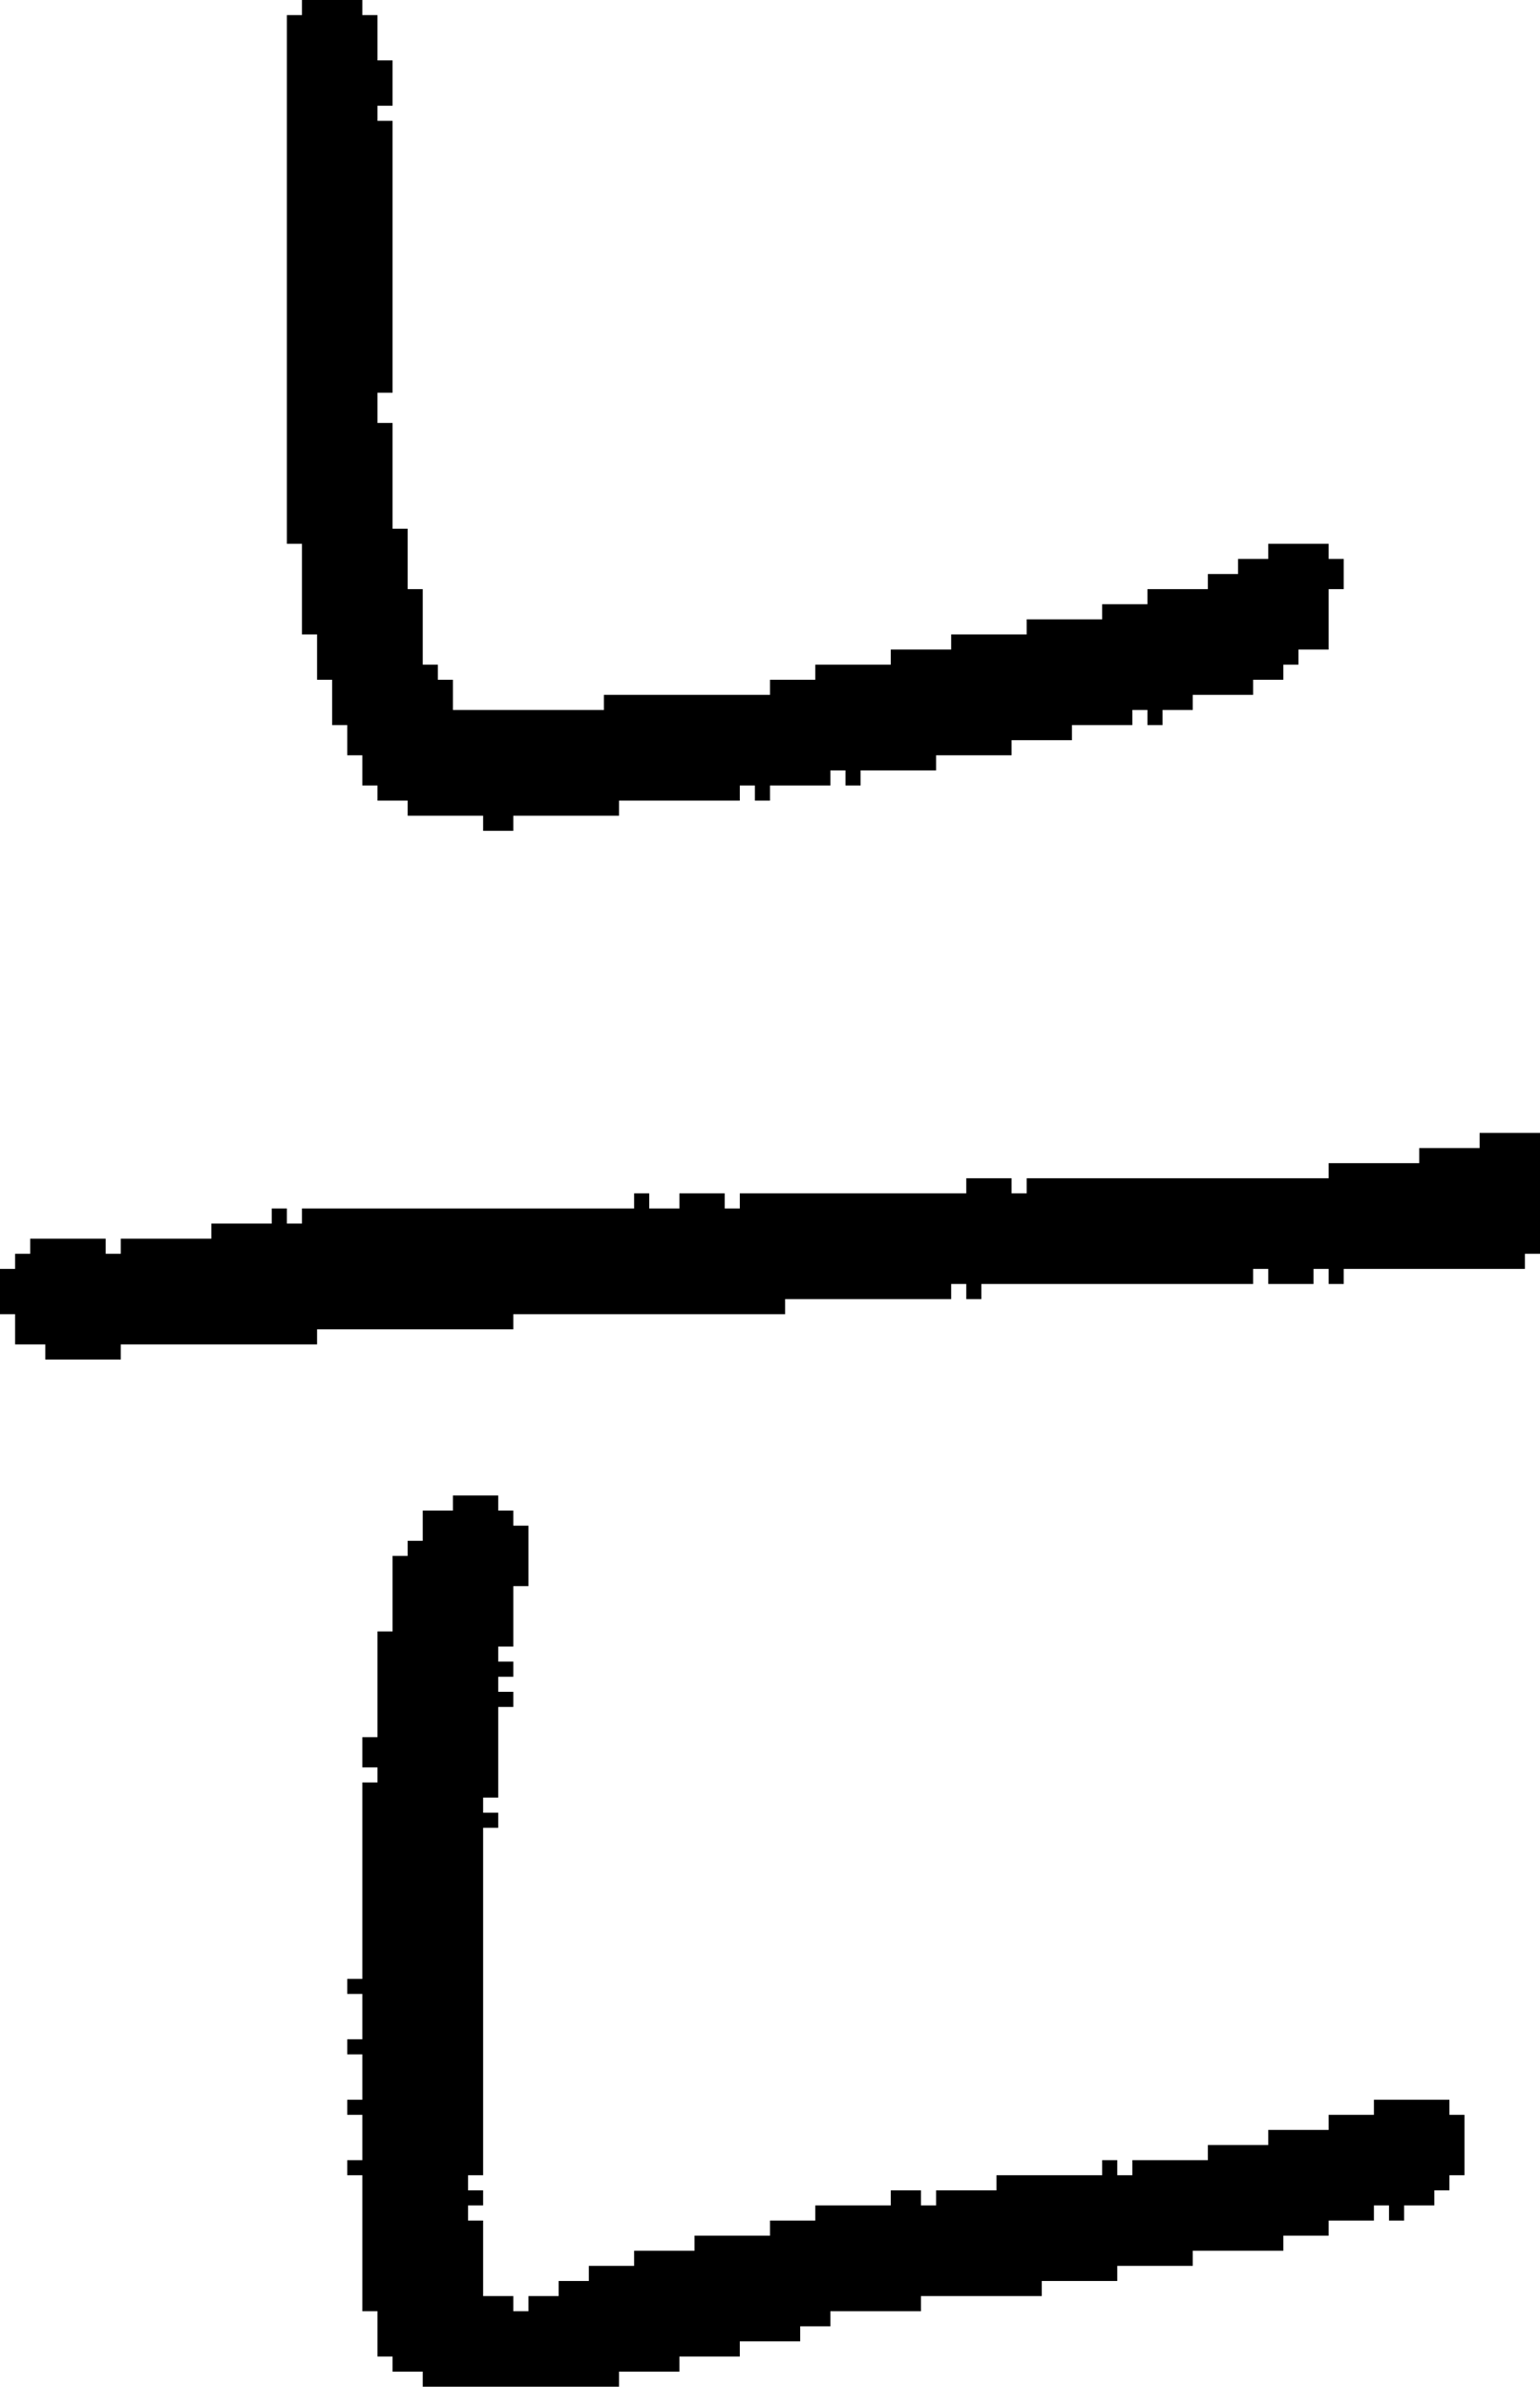 <?xml version="1.0" encoding="UTF-8" standalone="no"?>
<!DOCTYPE svg PUBLIC "-//W3C//DTD SVG 1.1//EN" 
  "http://www.w3.org/Graphics/SVG/1.1/DTD/svg11.dtd">
<svg width="102" height="158"
     xmlns="http://www.w3.org/2000/svg" version="1.1">
 <path d="  M 52,87  L 52,86  L 63,86  L 63,85  L 64,85  L 64,86  L 65,86  L 65,85  L 83,85  L 83,84  L 84,84  L 84,85  L 87,85  L 87,84  L 88,84  L 88,85  L 89,85  L 89,84  L 101,84  L 101,83  L 102,83  L 102,75  L 98,75  L 98,76  L 94,76  L 94,77  L 88,77  L 88,78  L 68,78  L 68,79  L 67,79  L 67,78  L 64,78  L 64,79  L 49,79  L 49,80  L 48,80  L 48,79  L 45,79  L 45,80  L 43,80  L 43,79  L 42,79  L 42,80  L 20,80  L 20,81  L 19,81  L 19,80  L 18,80  L 18,81  L 14,81  L 14,82  L 8,82  L 8,83  L 7,83  L 7,82  L 2,82  L 2,83  L 1,83  L 1,84  L 0,84  L 0,87  L 1,87  L 1,89  L 3,89  L 3,90  L 8,90  L 8,89  L 21,89  L 21,88  L 34,88  L 34,87  Z  " style="fill:rgb(0, 0, 0); fill-opacity:1.000; stroke:none;" />
 <path d="  M 19,36  L 20,36  L 20,42  L 21,42  L 21,45  L 22,45  L 22,48  L 23,48  L 23,50  L 24,50  L 24,52  L 25,52  L 25,53  L 27,53  L 27,54  L 32,54  L 32,55  L 34,55  L 34,54  L 41,54  L 41,53  L 49,53  L 49,52  L 50,52  L 50,53  L 51,53  L 51,52  L 55,52  L 55,51  L 56,51  L 56,52  L 57,52  L 57,51  L 62,51  L 62,50  L 67,50  L 67,49  L 71,49  L 71,48  L 75,48  L 75,47  L 76,47  L 76,48  L 77,48  L 77,47  L 79,47  L 79,46  L 83,46  L 83,45  L 85,45  L 85,44  L 86,44  L 86,43  L 88,43  L 88,39  L 89,39  L 89,37  L 88,37  L 88,36  L 84,36  L 84,37  L 82,37  L 82,38  L 80,38  L 80,39  L 76,39  L 76,40  L 73,40  L 73,41  L 68,41  L 68,42  L 63,42  L 63,43  L 59,43  L 59,44  L 54,44  L 54,45  L 51,45  L 51,46  L 40,46  L 40,47  L 30,47  L 30,45  L 29,45  L 29,44  L 28,44  L 28,39  L 27,39  L 27,35  L 26,35  L 26,28  L 25,28  L 25,26  L 26,26  L 26,8  L 25,8  L 25,7  L 26,7  L 26,4  L 25,4  L 25,1  L 24,1  L 24,0  L 20,0  L 20,1  L 19,1  Z  " style="fill:rgb(0, 0, 0); fill-opacity:1.000; stroke:none;" />
 <path d="  M 34,100  L 33,100  L 33,99  L 30,99  L 30,100  L 28,100  L 28,102  L 27,102  L 27,103  L 26,103  L 26,108  L 25,108  L 25,115  L 24,115  L 24,117  L 25,117  L 25,118  L 24,118  L 24,131  L 23,131  L 23,132  L 24,132  L 24,135  L 23,135  L 23,136  L 24,136  L 24,139  L 23,139  L 23,140  L 24,140  L 24,143  L 23,143  L 23,144  L 24,144  L 24,153  L 25,153  L 25,156  L 26,156  L 26,157  L 28,157  L 28,158  L 41,158  L 41,157  L 45,157  L 45,156  L 49,156  L 49,155  L 53,155  L 53,154  L 55,154  L 55,153  L 61,153  L 61,152  L 69,152  L 69,151  L 74,151  L 74,150  L 79,150  L 79,149  L 85,149  L 85,148  L 88,148  L 88,147  L 91,147  L 91,146  L 92,146  L 92,147  L 93,147  L 93,146  L 95,146  L 95,145  L 96,145  L 96,144  L 97,144  L 97,140  L 96,140  L 96,139  L 91,139  L 91,140  L 88,140  L 88,141  L 84,141  L 84,142  L 80,142  L 80,143  L 75,143  L 75,144  L 74,144  L 74,143  L 73,143  L 73,144  L 66,144  L 66,145  L 62,145  L 62,146  L 61,146  L 61,145  L 59,145  L 59,146  L 54,146  L 54,147  L 51,147  L 51,148  L 46,148  L 46,149  L 42,149  L 42,150  L 39,150  L 39,151  L 37,151  L 37,152  L 35,152  L 35,153  L 34,153  L 34,152  L 32,152  L 32,147  L 31,147  L 31,146  L 32,146  L 32,145  L 31,145  L 31,144  L 32,144  L 32,121  L 33,121  L 33,120  L 32,120  L 32,119  L 33,119  L 33,113  L 34,113  L 34,112  L 33,112  L 33,111  L 34,111  L 34,110  L 33,110  L 33,109  L 34,109  L 34,105  L 35,105  L 35,101  L 34,101  Z  " style="fill:rgb(0, 0, 0); fill-opacity:1.000; stroke:none;" />
</svg>
